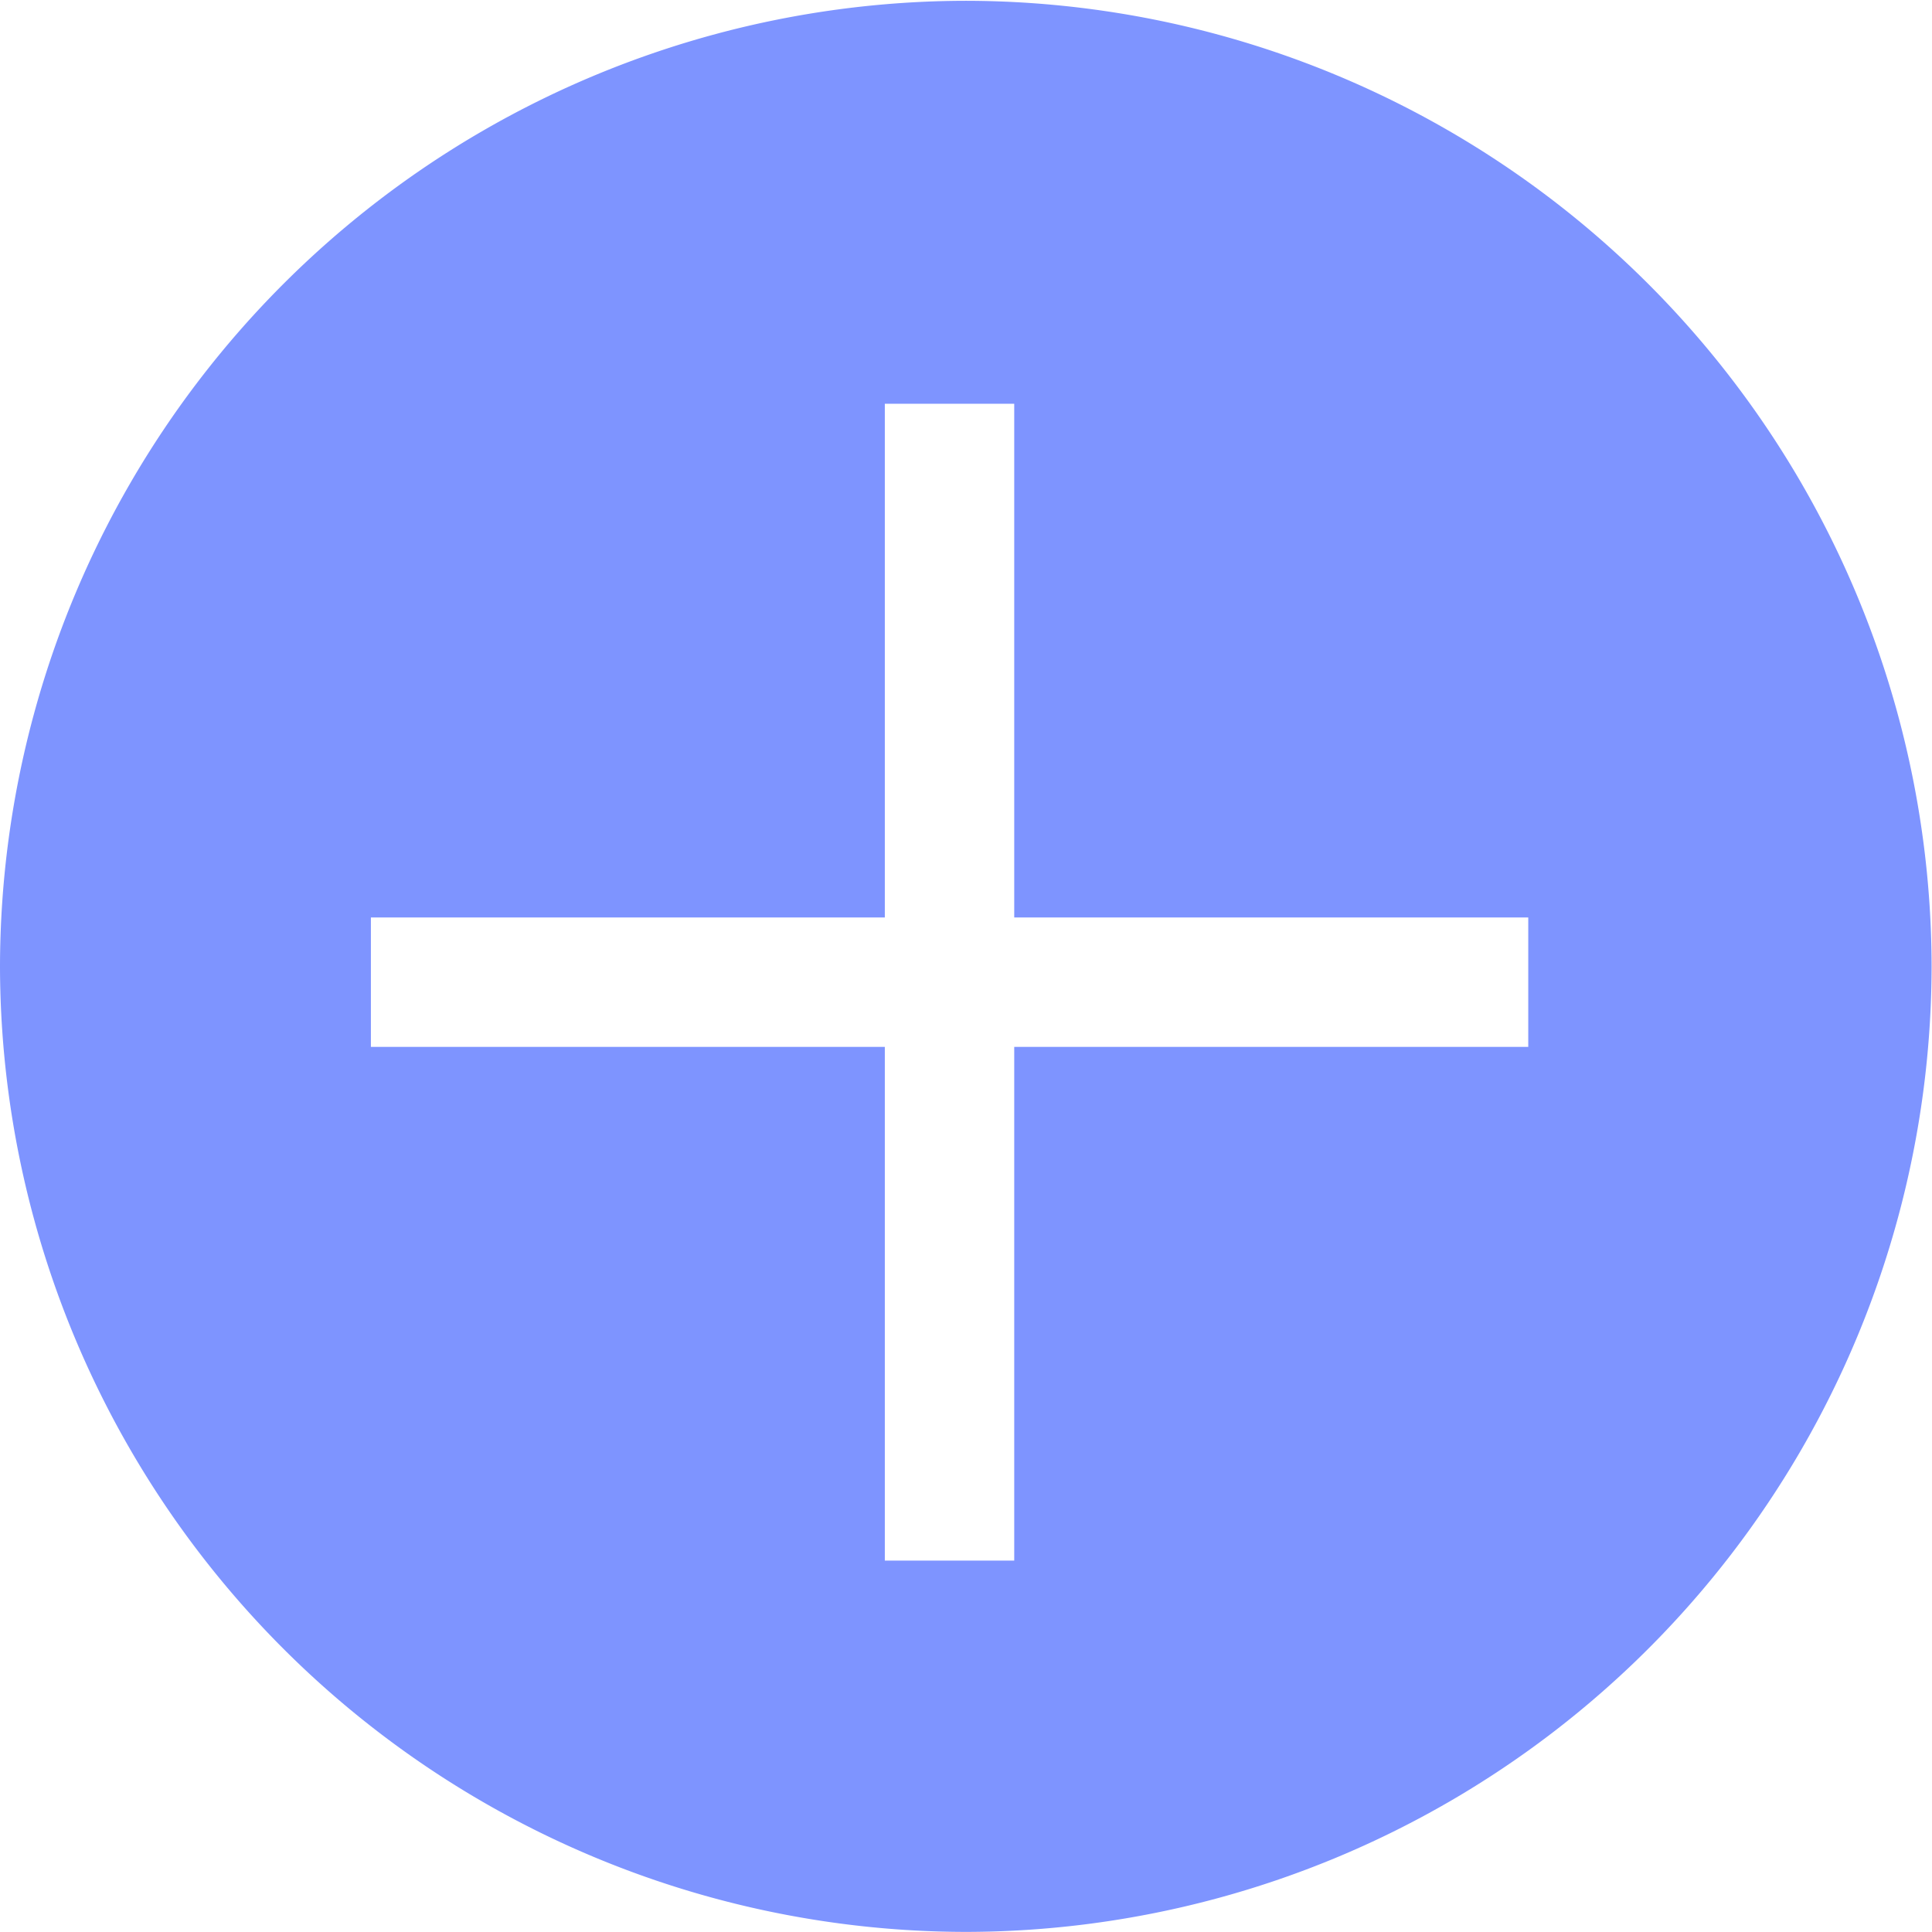 <svg xmlns="http://www.w3.org/2000/svg" width="19.409" height="19.409" viewBox="0 0 19.409 19.409">
  <g id="Group_1841" data-name="Group 1841" transform="translate(-85.571 -507.242)">
    <path id="Subtraction_7" data-name="Subtraction 7" d="M-9146.767-376.063a9.716,9.716,0,0,1-9.705-9.7,9.716,9.716,0,0,1,9.705-9.7,9.715,9.715,0,0,1,9.7,9.7A9.715,9.715,0,0,1-9146.767-376.063Zm-5.979-10.191h0v1.3h5.163v5.161h1.3v-5.161h5.164v-1.3h-5.164v-5.161h-1.3v5.161Z" transform="translate(9242.043 902.713)" fill="#7e94ff"/>
  </g>
</svg>
